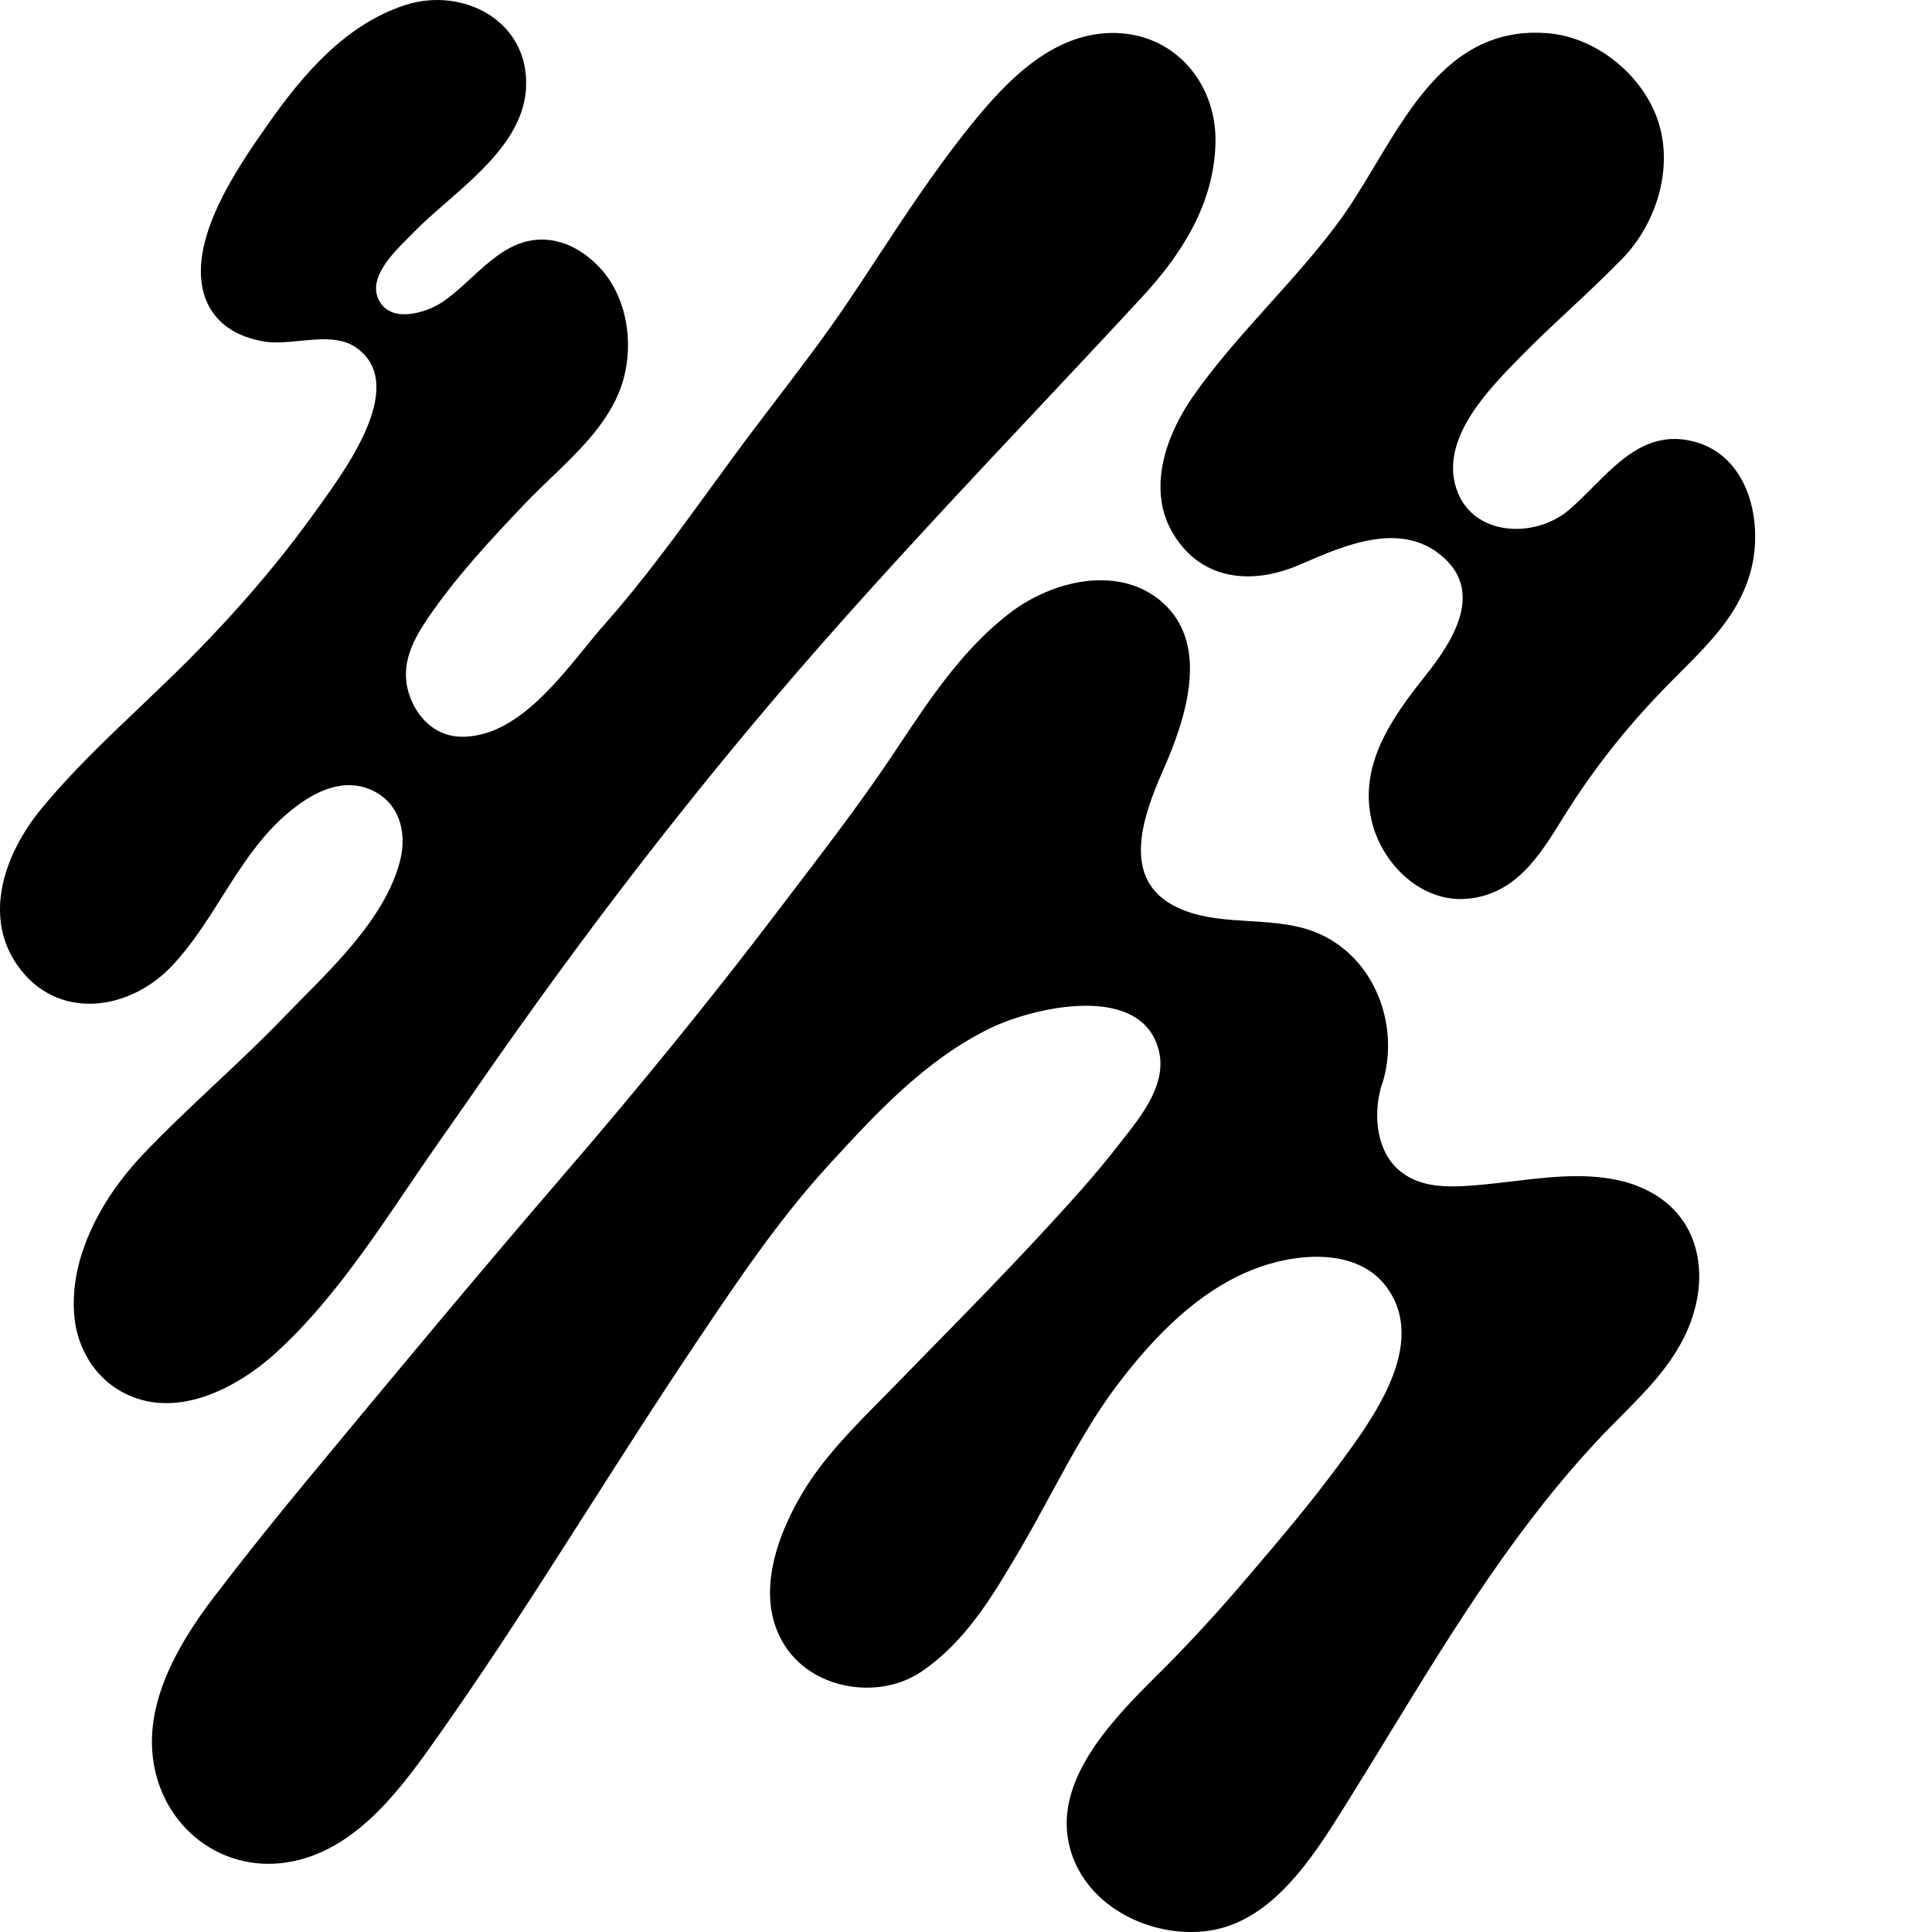 <?xml version="1.0" ?>
<svg xmlns="http://www.w3.org/2000/svg" viewBox="0 0 30 30" fill="currentColor" data-darkreader-inline-fill="">
	<path fill-rule="evenodd" clip-rule="evenodd" d="M 7.399,16.898 C 9.064,14.492 10.809,12.221 12.736,10.025 C 13.841,8.768 14.988,7.545 16.135,6.324 L 16.135,6.324 C 16.668,5.757 17.2,5.19 17.727,4.62 C 18.351,3.947 18.852,3.163 18.874,2.22 C 18.895,1.276 18.217,0.492 17.244,0.512 C 16.257,0.534 15.523,1.374 14.961,2.087 C 14.477,2.704 14.045,3.359 13.614,4.014 L 13.614,4.015 C 13.468,4.236 13.323,4.457 13.175,4.676 C 12.822,5.202 12.437,5.706 12.053,6.209 L 12.053,6.21 C 11.836,6.494 11.619,6.778 11.408,7.066 C 11.287,7.23 11.168,7.395 11.047,7.56 C 10.52,8.285 9.992,9.012 9.397,9.684 C 9.298,9.796 9.194,9.923 9.085,10.057 L 9.085,10.057 C 8.576,10.682 7.951,11.45 7.162,11.44 C 6.793,11.435 6.517,11.189 6.382,10.859 C 6.189,10.391 6.378,9.99 6.641,9.604 C 7.079,8.958 7.621,8.378 8.157,7.815 C 8.282,7.684 8.417,7.554 8.554,7.423 C 8.962,7.031 9.385,6.624 9.601,6.118 C 9.869,5.491 9.784,4.656 9.309,4.152 C 9.003,3.827 8.581,3.63 8.132,3.761 C 7.82,3.853 7.565,4.088 7.314,4.319 C 7.169,4.453 7.025,4.585 6.873,4.688 C 6.601,4.869 6.039,5.033 5.87,4.631 C 5.729,4.299 6.106,3.924 6.345,3.687 L 6.345,3.687 C 6.373,3.659 6.399,3.633 6.422,3.609 C 6.57,3.457 6.747,3.303 6.929,3.144 L 6.929,3.144 C 7.497,2.649 8.125,2.101 8.168,1.372 C 8.228,0.331 7.192,-0.217 6.284,0.081 C 5.366,0.382 4.706,1.152 4.168,1.919 C 3.697,2.589 2.875,3.764 3.188,4.629 C 3.336,5.037 3.705,5.242 4.115,5.305 C 4.278,5.33 4.465,5.312 4.655,5.293 C 4.965,5.263 5.282,5.232 5.516,5.388 C 6.334,5.936 5.422,7.21 4.997,7.804 L 4.936,7.889 C 4.343,8.724 3.66,9.512 2.938,10.238 C 2.692,10.485 2.438,10.726 2.184,10.969 C 1.644,11.482 1.102,11.998 0.634,12.569 C 0.093,13.228 -0.275,14.199 0.264,14.98 C 0.87,15.858 1.994,15.706 2.66,15.009 C 2.967,14.687 3.208,14.306 3.448,13.926 C 3.753,13.445 4.057,12.964 4.495,12.604 C 4.828,12.329 5.262,12.084 5.702,12.241 C 6.191,12.415 6.332,12.91 6.211,13.372 C 5.998,14.186 5.299,14.892 4.691,15.506 L 4.691,15.506 C 4.59,15.609 4.491,15.709 4.397,15.806 C 4.057,16.16 3.699,16.496 3.342,16.831 L 3.342,16.831 L 3.342,16.831 C 2.955,17.195 2.569,17.558 2.204,17.943 C 1.59,18.593 1.063,19.527 1.156,20.454 C 1.203,20.93 1.462,21.373 1.884,21.608 C 2.714,22.072 3.685,21.557 4.303,20.99 C 5.089,20.268 5.708,19.357 6.314,18.464 C 6.464,18.243 6.614,18.022 6.765,17.806 L 7.402,16.895 L 7.399,16.898 M 25.19,4.017 C 24.928,4.287 24.654,4.544 24.379,4.801 L 24.379,4.801 C 24.125,5.038 23.871,5.275 23.628,5.522 L 23.605,5.546 C 23.115,6.044 22.369,6.803 22.609,7.572 C 22.848,8.337 23.834,8.37 24.363,7.918 C 24.488,7.811 24.61,7.689 24.732,7.566 C 25.17,7.126 25.617,6.677 26.304,6.857 C 27.135,7.073 27.371,8.051 27.204,8.791 C 27.047,9.483 26.576,9.955 26.098,10.433 C 26.018,10.513 25.938,10.593 25.86,10.674 C 25.247,11.303 24.726,11.963 24.264,12.71 L 24.263,12.711 C 23.904,13.292 23.53,13.896 22.77,13.957 C 22.059,14.012 21.454,13.407 21.299,12.745 C 21.094,11.869 21.621,11.137 22.135,10.49 C 22.538,9.985 23.037,9.227 22.428,8.668 C 21.784,8.075 20.903,8.456 20.223,8.751 L 20.175,8.771 C 19.438,9.091 18.628,9.017 18.195,8.25 C 17.815,7.575 18.113,6.748 18.519,6.164 C 18.876,5.652 19.297,5.184 19.718,4.715 C 20.084,4.307 20.451,3.899 20.776,3.461 C 20.977,3.19 21.163,2.881 21.351,2.566 L 21.351,2.566 C 21.982,1.514 22.645,0.408 24.026,0.515 C 24.747,0.571 25.433,1.103 25.706,1.77 C 26.016,2.529 25.746,3.445 25.19,4.018 L 25.19,4.017 M 20.575,14.543 C 21.391,14.966 21.734,15.981 21.462,16.834 L 21.459,16.834 C 21.327,17.25 21.353,17.815 21.687,18.137 C 22.018,18.454 22.477,18.438 22.899,18.406 C 23.085,18.391 23.278,18.368 23.474,18.345 C 24.138,18.265 24.837,18.181 25.443,18.423 C 26.448,18.825 26.59,19.89 26.148,20.77 C 25.908,21.249 25.545,21.614 25.176,21.986 C 25.091,22.072 25.005,22.158 24.921,22.245 C 23.574,23.652 22.57,25.294 21.563,26.941 C 21.35,27.289 21.137,27.638 20.92,27.985 C 20.91,28.002 20.899,28.018 20.889,28.035 C 20.386,28.84 19.737,29.88 18.706,29.989 C 17.767,30.089 16.722,29.512 16.578,28.521 C 16.436,27.536 17.346,26.631 17.999,25.981 C 18.017,25.963 18.034,25.946 18.052,25.929 C 18.512,25.469 18.943,24.994 19.366,24.498 C 19.854,23.926 20.338,23.357 20.785,22.751 L 20.796,22.736 C 21.322,22.025 22.173,20.872 21.537,19.994 C 21.07,19.349 20.083,19.461 19.439,19.72 C 18.598,20.059 17.936,20.742 17.392,21.449 C 16.975,21.991 16.644,22.6 16.315,23.206 C 16.161,23.491 16.006,23.775 15.844,24.051 L 15.829,24.077 C 15.414,24.781 15.001,25.484 14.311,25.955 C 13.669,26.393 12.665,26.249 12.213,25.592 C 11.701,24.849 12.047,23.874 12.465,23.174 C 12.78,22.647 13.232,22.189 13.667,21.747 C 13.735,21.679 13.802,21.61 13.869,21.542 C 14.04,21.366 14.212,21.191 14.384,21.015 C 15.007,20.38 15.63,19.744 16.232,19.09 C 16.615,18.675 16.997,18.257 17.344,17.81 C 17.372,17.774 17.401,17.738 17.43,17.701 C 17.737,17.312 18.122,16.826 17.994,16.312 C 17.729,15.251 16.055,15.635 15.368,15.97 C 14.362,16.462 13.594,17.297 12.85,18.11 C 12.08,18.954 11.443,19.904 10.808,20.851 L 10.762,20.919 C 10.218,21.732 9.69,22.558 9.163,23.384 C 8.408,24.567 7.654,25.75 6.848,26.894 L 6.838,26.907 C 6.272,27.712 5.585,28.687 4.555,28.901 C 3.469,29.128 2.501,28.374 2.373,27.287 C 2.266,26.377 2.794,25.492 3.323,24.797 C 3.794,24.181 4.278,23.576 4.773,22.979 C 6.094,21.383 7.421,19.787 8.773,18.218 C 9.923,16.884 11.037,15.518 12.102,14.115 C 12.21,13.972 12.319,13.829 12.428,13.687 C 12.93,13.028 13.431,12.37 13.891,11.677 C 13.906,11.655 13.921,11.633 13.935,11.611 C 14.44,10.85 14.974,10.044 15.716,9.493 C 16.334,9.033 17.313,8.78 17.983,9.298 C 18.826,9.953 18.411,11.169 18.059,11.964 C 17.725,12.72 17.372,13.74 18.378,14.133 C 18.706,14.261 19.054,14.282 19.402,14.303 C 19.805,14.328 20.208,14.352 20.575,14.543" fill="currentColor" style="--darkreader-inline-fill: currentColor;"/>
</svg>